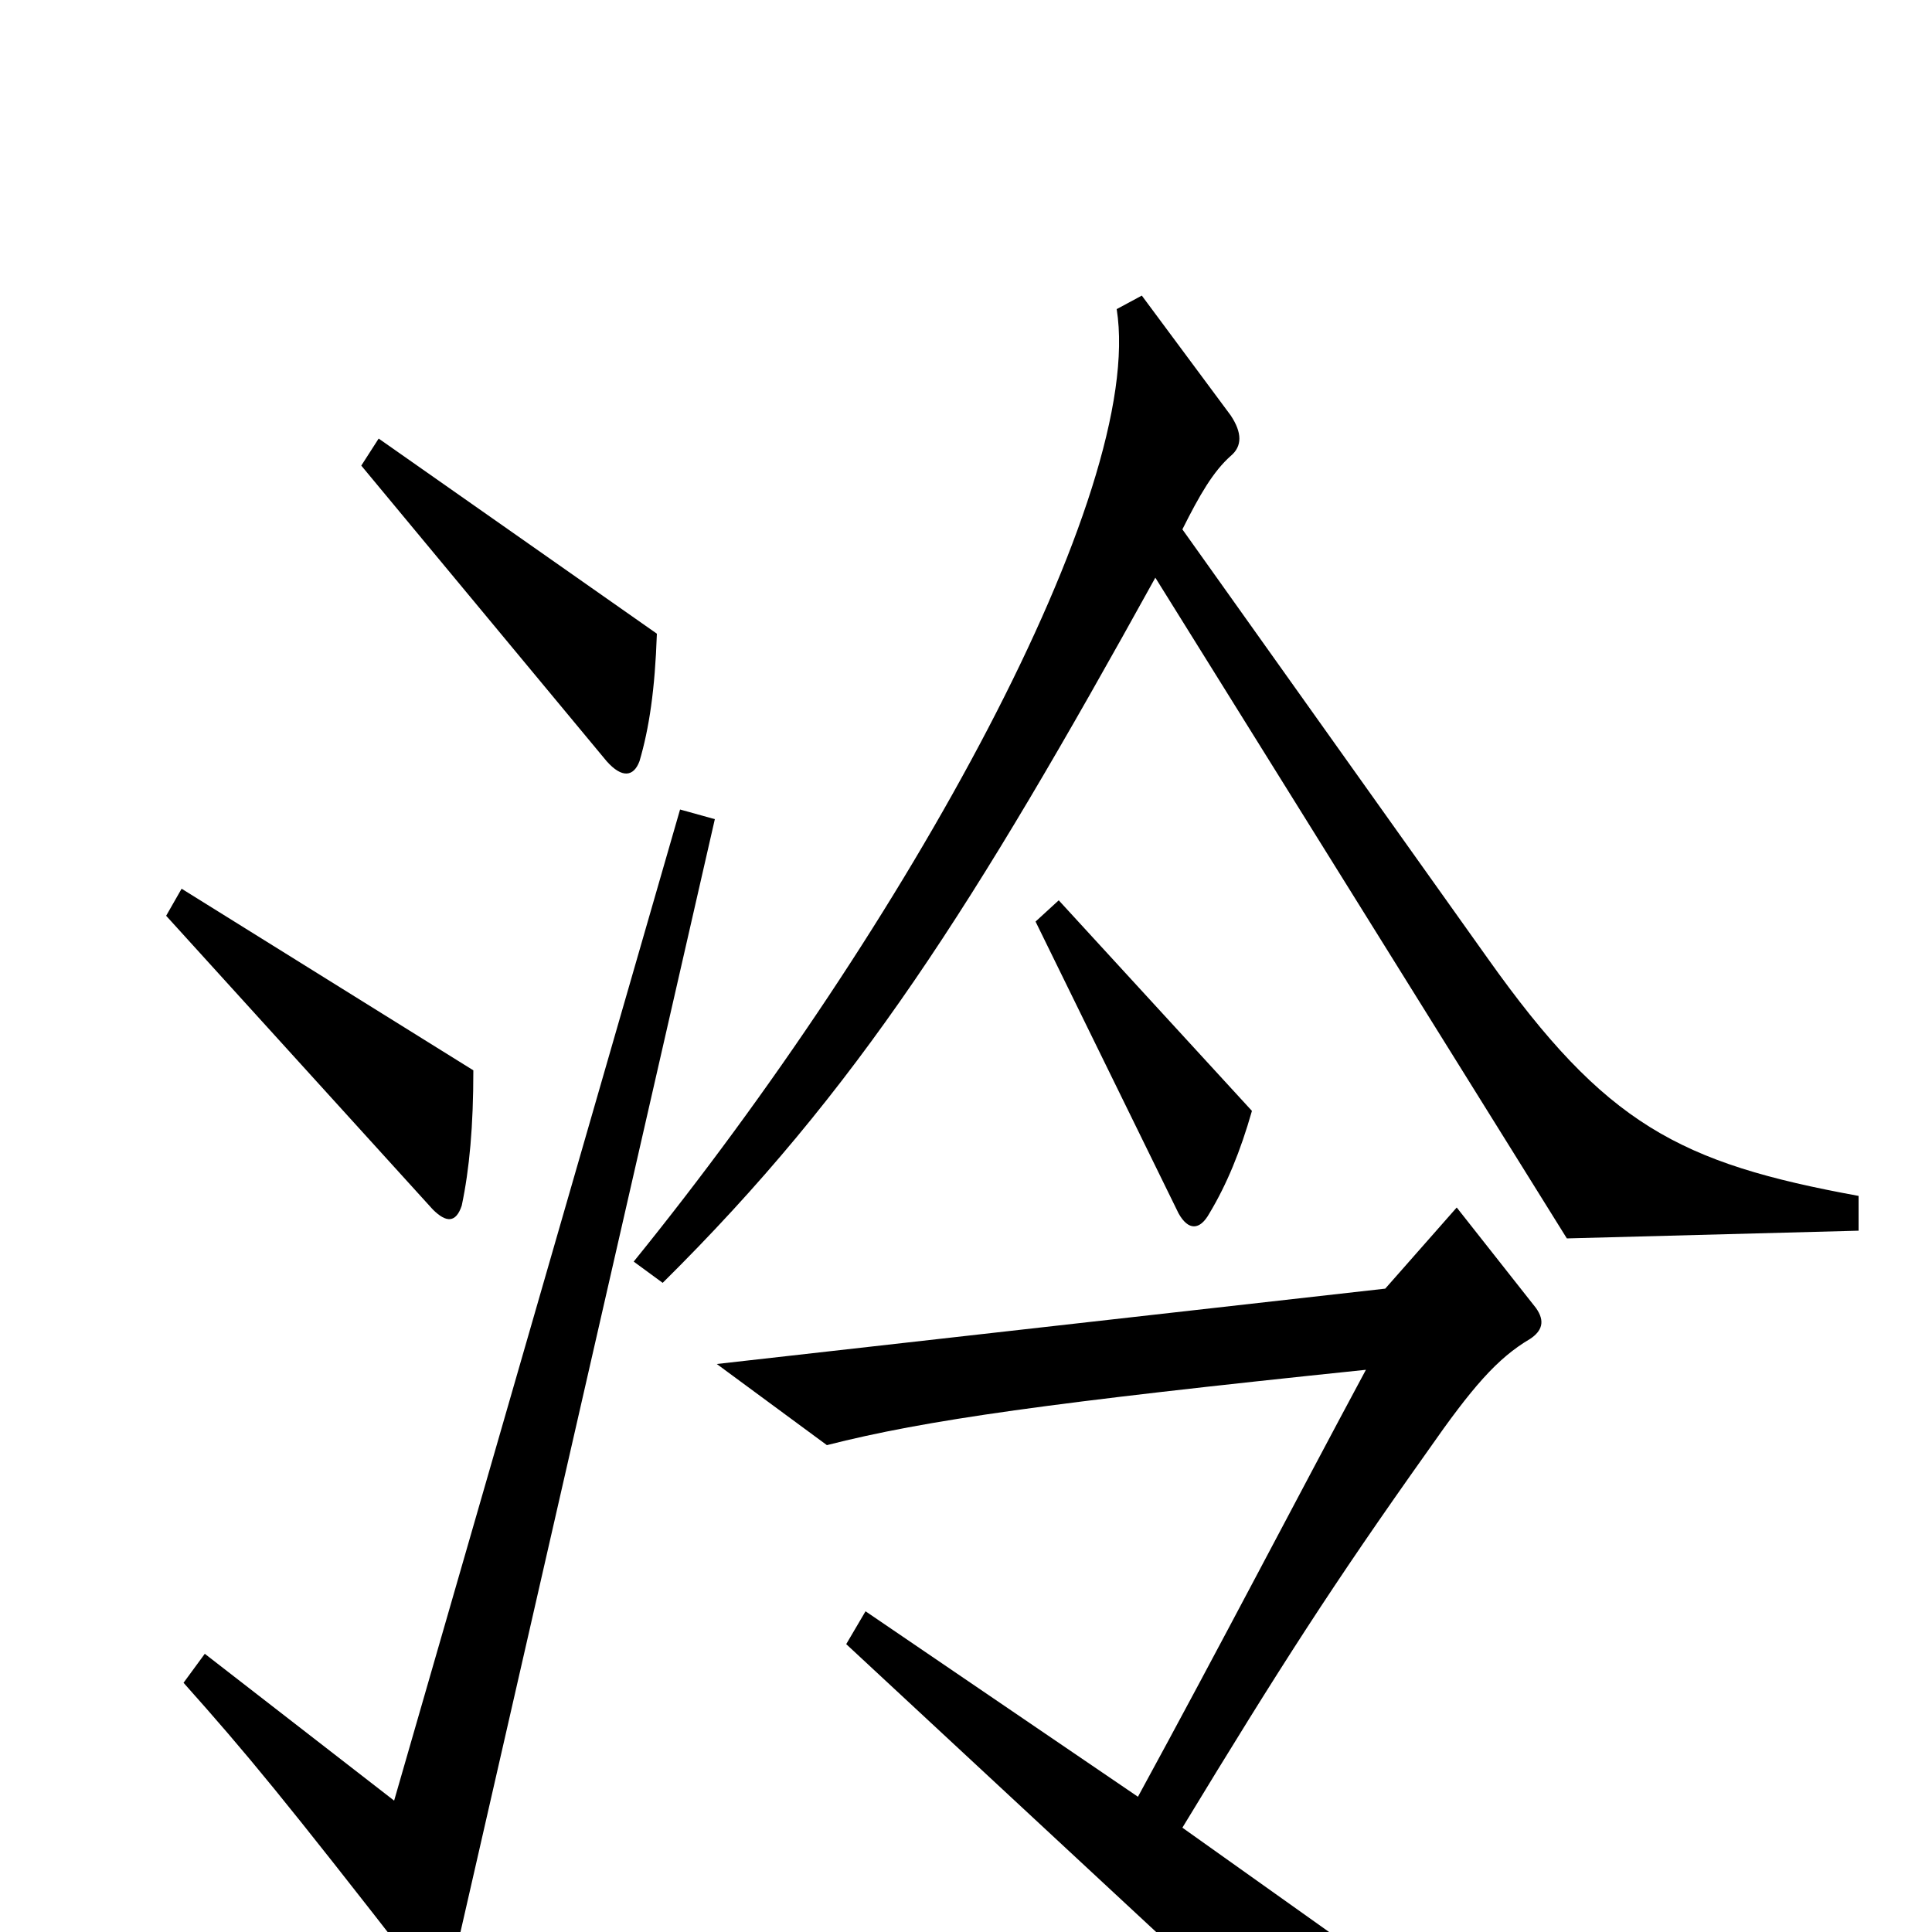 <svg xmlns="http://www.w3.org/2000/svg" viewBox="0 -1000 1000 1000">
	<path fill="#000000" d="M340 -672L196 -773L187 -759L314 -606C322 -597 328 -598 331 -606C336 -623 339 -643 340 -672ZM962 -363V-381C869 -398 831 -418 770 -504L612 -726C621 -744 628 -756 637 -764C643 -769 643 -776 637 -785L591 -847L578 -840C593 -745 469 -521 328 -347L343 -336C444 -436 504 -531 598 -701L811 -359ZM245 -446L94 -540L86 -526L224 -374C231 -367 236 -367 239 -376C243 -395 245 -417 245 -446ZM648 -425L548 -534L536 -523L610 -372C615 -363 621 -363 626 -372C635 -387 642 -404 648 -425ZM370 -576L352 -581L204 -68L106 -144L95 -129C128 -92 147 -69 217 21C226 32 231 31 234 19ZM795 -323L754 -375L717 -333L371 -294L428 -252C479 -265 543 -274 707 -291C671 -224 631 -147 589 -70L448 -166L438 -149L691 86C700 96 704 94 705 81C706 62 705 42 702 10L612 -54C663 -138 690 -180 739 -249C762 -282 775 -297 792 -307C798 -311 800 -316 795 -323Z"/>
</svg>